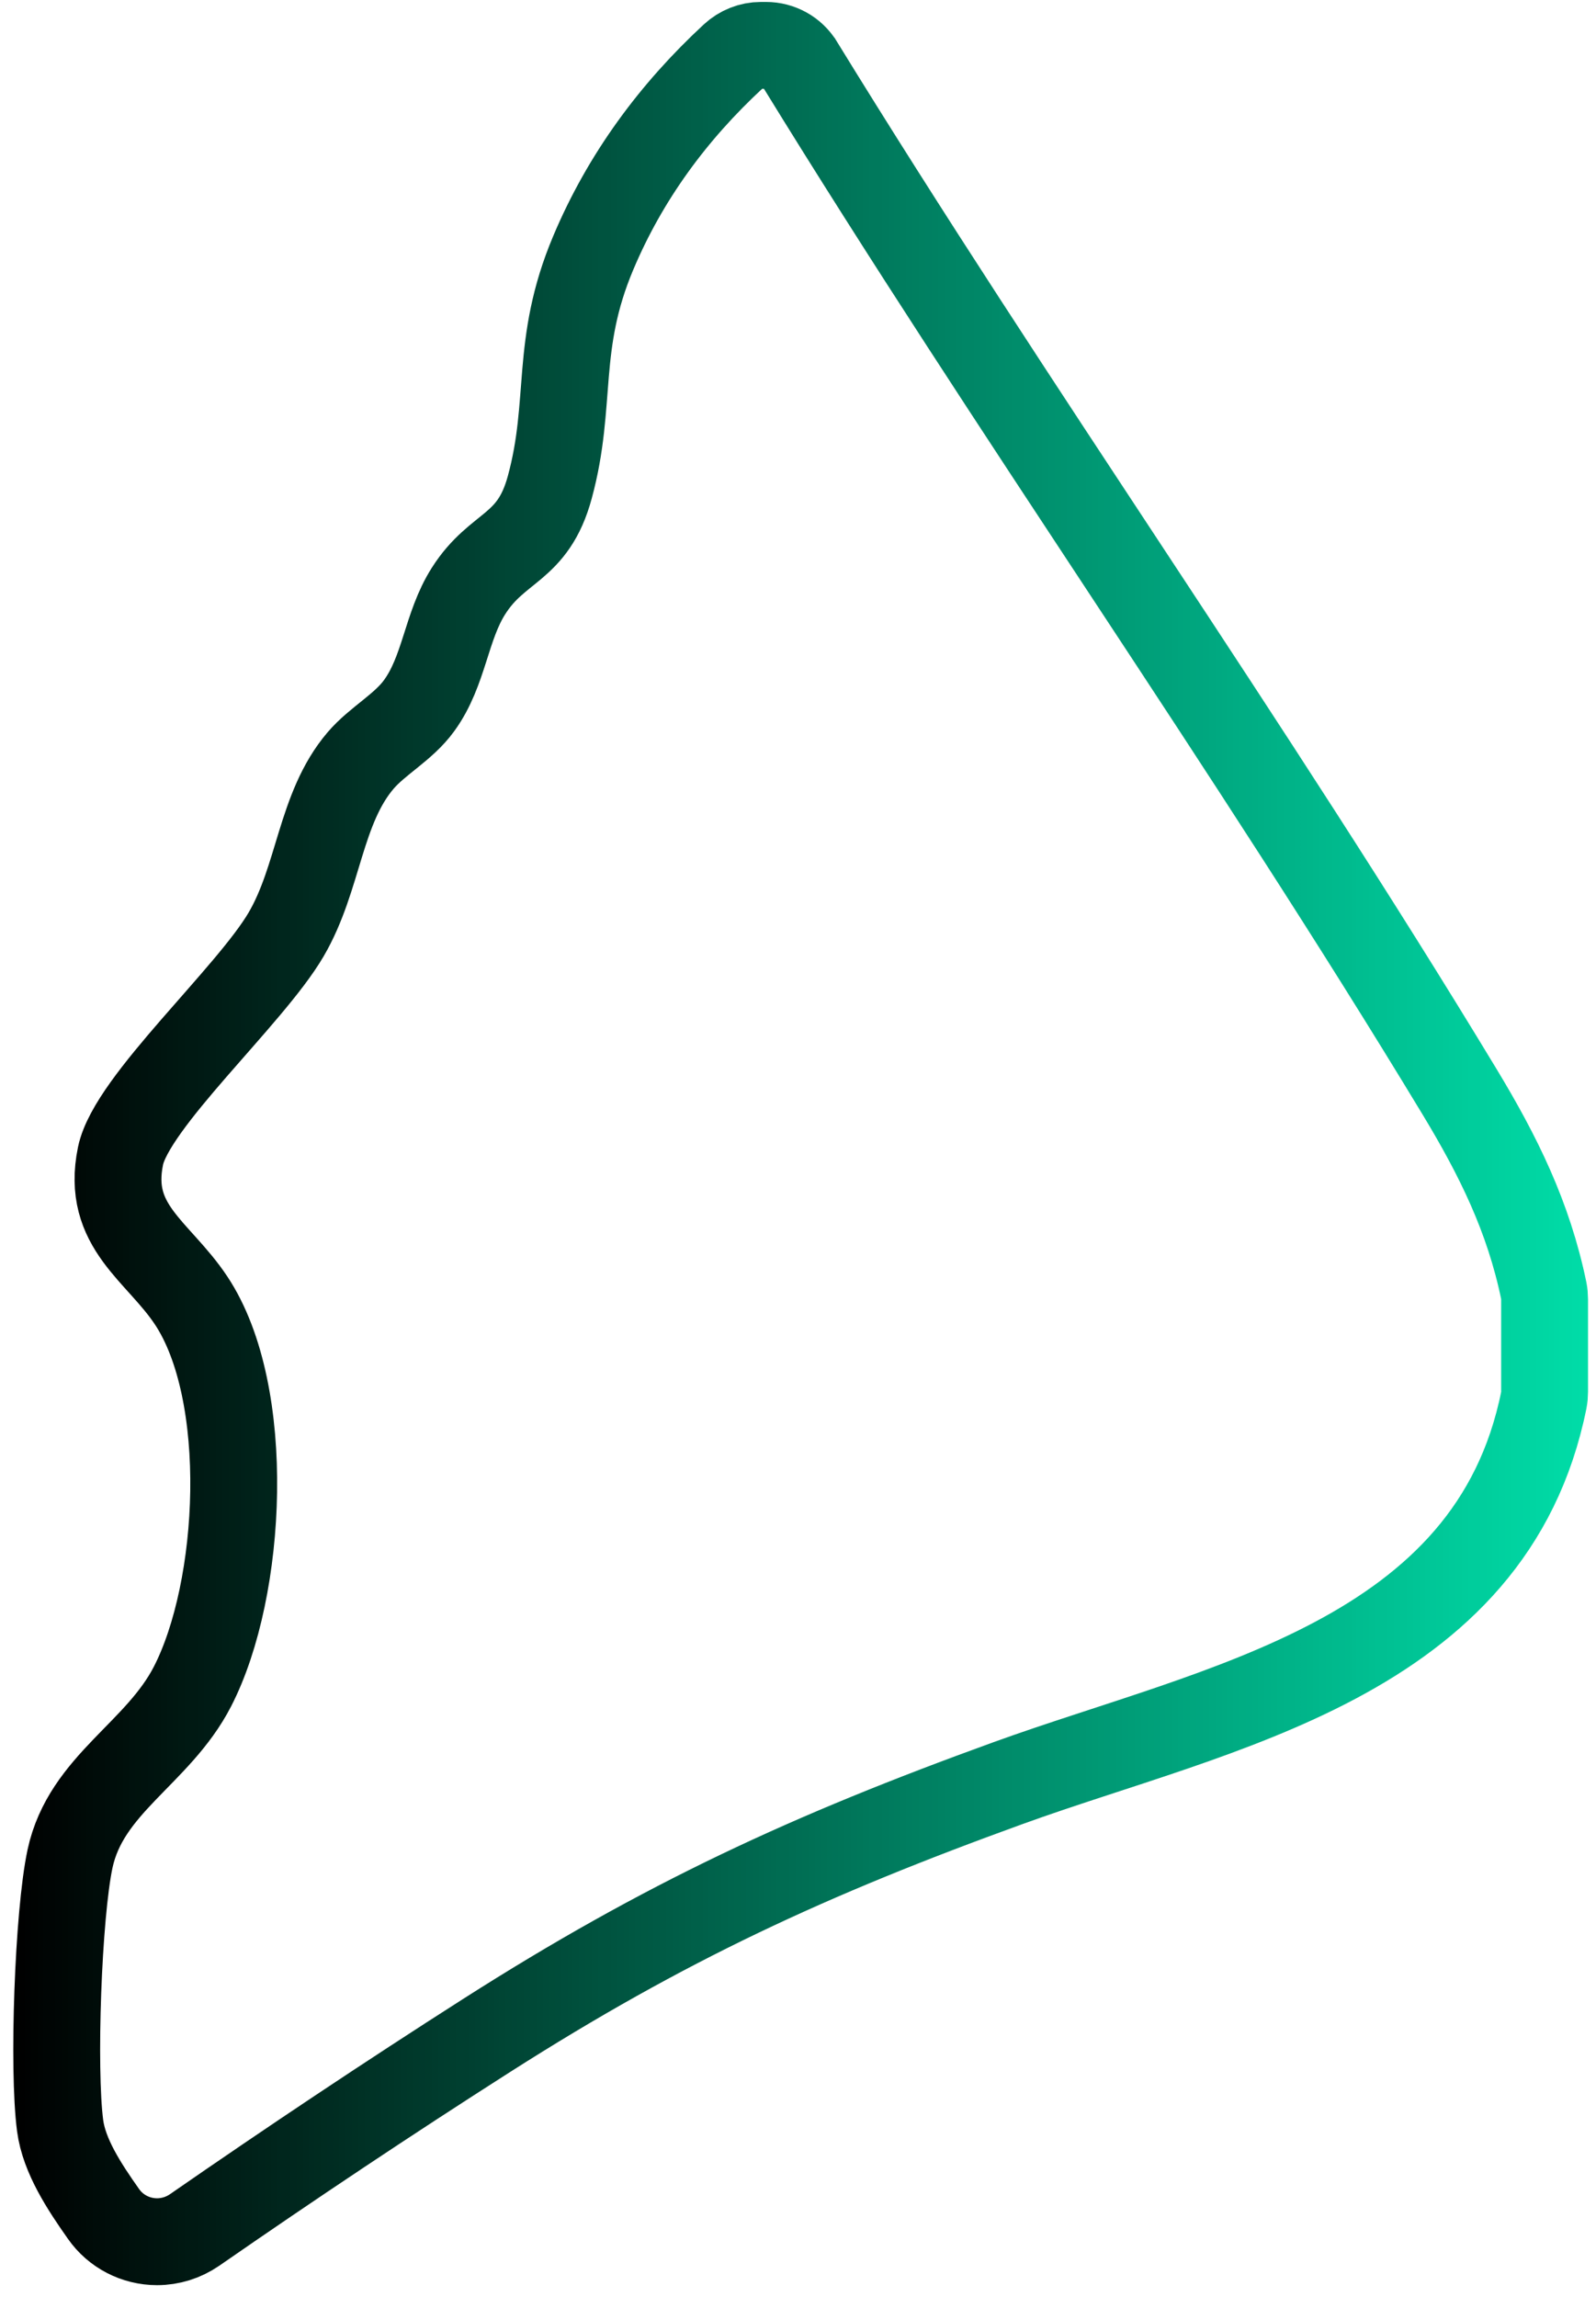 <svg width="98" height="141" viewBox="0 0 98 141" fill="none" xmlns="http://www.w3.org/2000/svg">
<path d="M94.843 79.75V85.448C94.843 85.609 94.828 85.781 94.796 85.943C91.588 101.87 74.822 104.781 61.911 109.453C49.708 113.87 40.807 117.979 29.88 124.948C23.833 128.807 17.838 132.807 11.937 136.896C11.26 137.359 10.463 137.609 9.645 137.609C8.333 137.609 7.104 136.974 6.354 135.901C5.171 134.224 3.937 132.344 3.692 130.484C3.234 127.005 3.567 117.526 4.301 114.094C5.286 109.526 9.697 107.646 11.817 103.531C14.9 97.552 15.51 85.505 11.734 79.828C9.703 76.771 6.505 75.297 7.4 70.958C8.083 67.646 15.354 61.146 17.567 57.364C19.604 53.885 19.64 49.625 22.135 46.693C23.171 45.474 24.77 44.651 25.734 43.318C27.291 41.182 27.38 38.458 28.77 36.276C30.562 33.453 32.718 33.75 33.76 29.906C35.176 24.703 34.036 21.193 36.426 15.526C38.395 10.854 41.343 6.865 45.031 3.453C45.494 3.026 46.098 2.786 46.723 2.786H47.031C47.88 2.786 48.671 3.219 49.114 3.943C49.114 3.948 49.119 3.953 49.119 3.953C62.192 25.219 76.718 45.687 89.624 67.021C92.005 70.958 93.859 74.703 94.796 79.245C94.828 79.411 94.843 79.583 94.843 79.75Z" stroke="url(#paint0_linear_44_2324)" stroke-width="5.333" stroke-miterlimit="10"/>
<defs>
<linearGradient id="paint0_linear_44_2324" x1="0.569" y1="70.2" x2="97.512" y2="70.2" gradientUnits="userSpaceOnUse">
<stop/>
<stop offset="0.004" stop-color="#000100"/>
<stop offset="0.008" stop-color="#000101"/>
<stop offset="0.012" stop-color="#000202"/>
<stop offset="0.016" stop-color="#000302"/>
<stop offset="0.02" stop-color="#000403"/>
<stop offset="0.023" stop-color="#000504"/>
<stop offset="0.027" stop-color="#000504"/>
<stop offset="0.031" stop-color="#000605"/>
<stop offset="0.035" stop-color="#000705"/>
<stop offset="0.039" stop-color="#000806"/>
<stop offset="0.043" stop-color="#000907"/>
<stop offset="0.047" stop-color="#000A07"/>
<stop offset="0.051" stop-color="#000B08"/>
<stop offset="0.055" stop-color="#000C09"/>
<stop offset="0.059" stop-color="#000C09"/>
<stop offset="0.062" stop-color="#000D0A"/>
<stop offset="0.066" stop-color="#000E0B"/>
<stop offset="0.07" stop-color="#000F0B"/>
<stop offset="0.074" stop-color="#00100C"/>
<stop offset="0.078" stop-color="#00110D"/>
<stop offset="0.082" stop-color="#00120D"/>
<stop offset="0.086" stop-color="#00120E"/>
<stop offset="0.09" stop-color="#00130F"/>
<stop offset="0.094" stop-color="#00140F"/>
<stop offset="0.098" stop-color="#001510"/>
<stop offset="0.102" stop-color="#001611"/>
<stop offset="0.105" stop-color="#001711"/>
<stop offset="0.109" stop-color="#001812"/>
<stop offset="0.113" stop-color="#001913"/>
<stop offset="0.117" stop-color="#001913"/>
<stop offset="0.121" stop-color="#001A14"/>
<stop offset="0.125" stop-color="#001B15"/>
<stop offset="0.129" stop-color="#001C15"/>
<stop offset="0.133" stop-color="#001D16"/>
<stop offset="0.137" stop-color="#001E17"/>
<stop offset="0.141" stop-color="#001F17"/>
<stop offset="0.145" stop-color="#001F18"/>
<stop offset="0.148" stop-color="#002019"/>
<stop offset="0.152" stop-color="#002119"/>
<stop offset="0.156" stop-color="#00221A"/>
<stop offset="0.16" stop-color="#00231B"/>
<stop offset="0.164" stop-color="#00241B"/>
<stop offset="0.168" stop-color="#00251C"/>
<stop offset="0.172" stop-color="#00261D"/>
<stop offset="0.176" stop-color="#00261D"/>
<stop offset="0.18" stop-color="#00271E"/>
<stop offset="0.184" stop-color="#00281E"/>
<stop offset="0.188" stop-color="#00291F"/>
<stop offset="0.191" stop-color="#002A20"/>
<stop offset="0.195" stop-color="#002B20"/>
<stop offset="0.199" stop-color="#002C21"/>
<stop offset="0.203" stop-color="#002C22"/>
<stop offset="0.207" stop-color="#002D22"/>
<stop offset="0.211" stop-color="#002E23"/>
<stop offset="0.215" stop-color="#002F24"/>
<stop offset="0.219" stop-color="#003024"/>
<stop offset="0.223" stop-color="#003125"/>
<stop offset="0.227" stop-color="#003226"/>
<stop offset="0.23" stop-color="#003326"/>
<stop offset="0.234" stop-color="#003327"/>
<stop offset="0.238" stop-color="#003428"/>
<stop offset="0.242" stop-color="#003528"/>
<stop offset="0.246" stop-color="#003629"/>
<stop offset="0.25" stop-color="#00372A"/>
<stop offset="0.254" stop-color="#00382A"/>
<stop offset="0.258" stop-color="#00392B"/>
<stop offset="0.262" stop-color="#00392C"/>
<stop offset="0.266" stop-color="#003A2C"/>
<stop offset="0.27" stop-color="#003B2D"/>
<stop offset="0.273" stop-color="#003C2E"/>
<stop offset="0.277" stop-color="#003D2E"/>
<stop offset="0.281" stop-color="#003E2F"/>
<stop offset="0.285" stop-color="#003F30"/>
<stop offset="0.289" stop-color="#003F30"/>
<stop offset="0.293" stop-color="#004031"/>
<stop offset="0.297" stop-color="#004132"/>
<stop offset="0.301" stop-color="#004232"/>
<stop offset="0.305" stop-color="#004333"/>
<stop offset="0.309" stop-color="#004434"/>
<stop offset="0.312" stop-color="#004534"/>
<stop offset="0.316" stop-color="#004635"/>
<stop offset="0.32" stop-color="#004636"/>
<stop offset="0.324" stop-color="#004736"/>
<stop offset="0.328" stop-color="#004837"/>
<stop offset="0.332" stop-color="#004937"/>
<stop offset="0.336" stop-color="#004A38"/>
<stop offset="0.34" stop-color="#004B39"/>
<stop offset="0.344" stop-color="#004C39"/>
<stop offset="0.348" stop-color="#004C3A"/>
<stop offset="0.352" stop-color="#004D3B"/>
<stop offset="0.355" stop-color="#004E3B"/>
<stop offset="0.359" stop-color="#004F3C"/>
<stop offset="0.363" stop-color="#00503D"/>
<stop offset="0.367" stop-color="#00513D"/>
<stop offset="0.371" stop-color="#00523E"/>
<stop offset="0.375" stop-color="#00533F"/>
<stop offset="0.379" stop-color="#00533F"/>
<stop offset="0.383" stop-color="#005440"/>
<stop offset="0.387" stop-color="#005541"/>
<stop offset="0.391" stop-color="#005641"/>
<stop offset="0.395" stop-color="#005742"/>
<stop offset="0.398" stop-color="#005843"/>
<stop offset="0.402" stop-color="#005943"/>
<stop offset="0.406" stop-color="#005944"/>
<stop offset="0.41" stop-color="#005A45"/>
<stop offset="0.414" stop-color="#005B45"/>
<stop offset="0.418" stop-color="#005C46"/>
<stop offset="0.422" stop-color="#005D47"/>
<stop offset="0.426" stop-color="#005E47"/>
<stop offset="0.43" stop-color="#005F48"/>
<stop offset="0.434" stop-color="#006049"/>
<stop offset="0.438" stop-color="#006049"/>
<stop offset="0.441" stop-color="#00614A"/>
<stop offset="0.445" stop-color="#00624B"/>
<stop offset="0.449" stop-color="#00634B"/>
<stop offset="0.453" stop-color="#00644C"/>
<stop offset="0.457" stop-color="#00654D"/>
<stop offset="0.461" stop-color="#00664D"/>
<stop offset="0.465" stop-color="#00664E"/>
<stop offset="0.469" stop-color="#00674F"/>
<stop offset="0.473" stop-color="#00684F"/>
<stop offset="0.477" stop-color="#006950"/>
<stop offset="0.48" stop-color="#006A51"/>
<stop offset="0.484" stop-color="#006B51"/>
<stop offset="0.488" stop-color="#006C52"/>
<stop offset="0.492" stop-color="#006C52"/>
<stop offset="0.496" stop-color="#006D53"/>
<stop offset="0.5" stop-color="#006E54"/>
<stop offset="0.504" stop-color="#006F54"/>
<stop offset="0.508" stop-color="#007055"/>
<stop offset="0.512" stop-color="#007156"/>
<stop offset="0.516" stop-color="#007256"/>
<stop offset="0.52" stop-color="#007357"/>
<stop offset="0.523" stop-color="#007358"/>
<stop offset="0.527" stop-color="#007458"/>
<stop offset="0.531" stop-color="#007559"/>
<stop offset="0.535" stop-color="#00765A"/>
<stop offset="0.539" stop-color="#00775A"/>
<stop offset="0.543" stop-color="#00785B"/>
<stop offset="0.547" stop-color="#00795C"/>
<stop offset="0.551" stop-color="#00795C"/>
<stop offset="0.555" stop-color="#007A5D"/>
<stop offset="0.559" stop-color="#007B5E"/>
<stop offset="0.562" stop-color="#007C5E"/>
<stop offset="0.566" stop-color="#007D5F"/>
<stop offset="0.57" stop-color="#007E60"/>
<stop offset="0.574" stop-color="#007F60"/>
<stop offset="0.578" stop-color="#008061"/>
<stop offset="0.582" stop-color="#008062"/>
<stop offset="0.586" stop-color="#008162"/>
<stop offset="0.59" stop-color="#008263"/>
<stop offset="0.594" stop-color="#008364"/>
<stop offset="0.598" stop-color="#008464"/>
<stop offset="0.602" stop-color="#008565"/>
<stop offset="0.605" stop-color="#008666"/>
<stop offset="0.609" stop-color="#008666"/>
<stop offset="0.613" stop-color="#008767"/>
<stop offset="0.617" stop-color="#008868"/>
<stop offset="0.621" stop-color="#008968"/>
<stop offset="0.625" stop-color="#008A69"/>
<stop offset="0.629" stop-color="#008B6A"/>
<stop offset="0.633" stop-color="#008C6A"/>
<stop offset="0.637" stop-color="#008D6B"/>
<stop offset="0.641" stop-color="#008D6B"/>
<stop offset="0.645" stop-color="#008E6C"/>
<stop offset="0.648" stop-color="#008F6D"/>
<stop offset="0.652" stop-color="#00906D"/>
<stop offset="0.656" stop-color="#00916E"/>
<stop offset="0.66" stop-color="#00926F"/>
<stop offset="0.664" stop-color="#00936F"/>
<stop offset="0.668" stop-color="#009370"/>
<stop offset="0.672" stop-color="#009471"/>
<stop offset="0.676" stop-color="#009571"/>
<stop offset="0.68" stop-color="#009672"/>
<stop offset="0.684" stop-color="#009773"/>
<stop offset="0.688" stop-color="#009873"/>
<stop offset="0.691" stop-color="#009974"/>
<stop offset="0.695" stop-color="#009975"/>
<stop offset="0.699" stop-color="#009A75"/>
<stop offset="0.703" stop-color="#009B76"/>
<stop offset="0.707" stop-color="#009C77"/>
<stop offset="0.711" stop-color="#009D77"/>
<stop offset="0.715" stop-color="#009E78"/>
<stop offset="0.719" stop-color="#009F79"/>
<stop offset="0.723" stop-color="#00A079"/>
<stop offset="0.727" stop-color="#00A07A"/>
<stop offset="0.73" stop-color="#00A17B"/>
<stop offset="0.734" stop-color="#00A27B"/>
<stop offset="0.738" stop-color="#00A37C"/>
<stop offset="0.742" stop-color="#00A47D"/>
<stop offset="0.746" stop-color="#00A57D"/>
<stop offset="0.75" stop-color="#00A67E"/>
<stop offset="0.754" stop-color="#00A67F"/>
<stop offset="0.758" stop-color="#00A77F"/>
<stop offset="0.762" stop-color="#00A880"/>
<stop offset="0.766" stop-color="#00A981"/>
<stop offset="0.77" stop-color="#00AA81"/>
<stop offset="0.773" stop-color="#00AB82"/>
<stop offset="0.777" stop-color="#00AC83"/>
<stop offset="0.781" stop-color="#00AD83"/>
<stop offset="0.785" stop-color="#00AD84"/>
<stop offset="0.789" stop-color="#00AE84"/>
<stop offset="0.793" stop-color="#00AF85"/>
<stop offset="0.797" stop-color="#00B086"/>
<stop offset="0.801" stop-color="#00B186"/>
<stop offset="0.805" stop-color="#00B287"/>
<stop offset="0.809" stop-color="#00B388"/>
<stop offset="0.812" stop-color="#00B388"/>
<stop offset="0.816" stop-color="#00B489"/>
<stop offset="0.82" stop-color="#00B58A"/>
<stop offset="0.824" stop-color="#00B68A"/>
<stop offset="0.828" stop-color="#00B78B"/>
<stop offset="0.832" stop-color="#00B88C"/>
<stop offset="0.836" stop-color="#00B98C"/>
<stop offset="0.84" stop-color="#00BA8D"/>
<stop offset="0.844" stop-color="#00BA8E"/>
<stop offset="0.848" stop-color="#00BB8E"/>
<stop offset="0.852" stop-color="#00BC8F"/>
<stop offset="0.855" stop-color="#00BD90"/>
<stop offset="0.859" stop-color="#00BE90"/>
<stop offset="0.863" stop-color="#00BF91"/>
<stop offset="0.867" stop-color="#00C092"/>
<stop offset="0.871" stop-color="#00C092"/>
<stop offset="0.875" stop-color="#00C193"/>
<stop offset="0.879" stop-color="#00C294"/>
<stop offset="0.883" stop-color="#00C394"/>
<stop offset="0.887" stop-color="#00C495"/>
<stop offset="0.891" stop-color="#00C596"/>
<stop offset="0.895" stop-color="#00C696"/>
<stop offset="0.898" stop-color="#00C797"/>
<stop offset="0.902" stop-color="#00C798"/>
<stop offset="0.906" stop-color="#00C898"/>
<stop offset="0.91" stop-color="#00C999"/>
<stop offset="0.914" stop-color="#00CA9A"/>
<stop offset="0.918" stop-color="#00CB9A"/>
<stop offset="0.922" stop-color="#00CC9B"/>
<stop offset="0.926" stop-color="#00CD9C"/>
<stop offset="0.93" stop-color="#00CD9C"/>
<stop offset="0.934" stop-color="#00CE9D"/>
<stop offset="0.938" stop-color="#00CF9D"/>
<stop offset="0.941" stop-color="#00D09E"/>
<stop offset="0.945" stop-color="#00D19F"/>
<stop offset="0.949" stop-color="#00D29F"/>
<stop offset="0.953" stop-color="#00D3A0"/>
<stop offset="0.957" stop-color="#00D3A1"/>
<stop offset="0.961" stop-color="#00D4A1"/>
<stop offset="0.965" stop-color="#00D5A2"/>
<stop offset="0.969" stop-color="#00D6A3"/>
<stop offset="0.973" stop-color="#00D7A3"/>
<stop offset="0.977" stop-color="#00D8A4"/>
<stop offset="0.98" stop-color="#00D9A5"/>
<stop offset="0.984" stop-color="#00DAA5"/>
<stop offset="0.988" stop-color="#00DAA6"/>
<stop offset="0.992" stop-color="#00DBA7"/>
<stop offset="0.996" stop-color="#00DCA7"/>
<stop offset="1" stop-color="#00DDA8"/>
</linearGradient>
</defs>
</svg>
